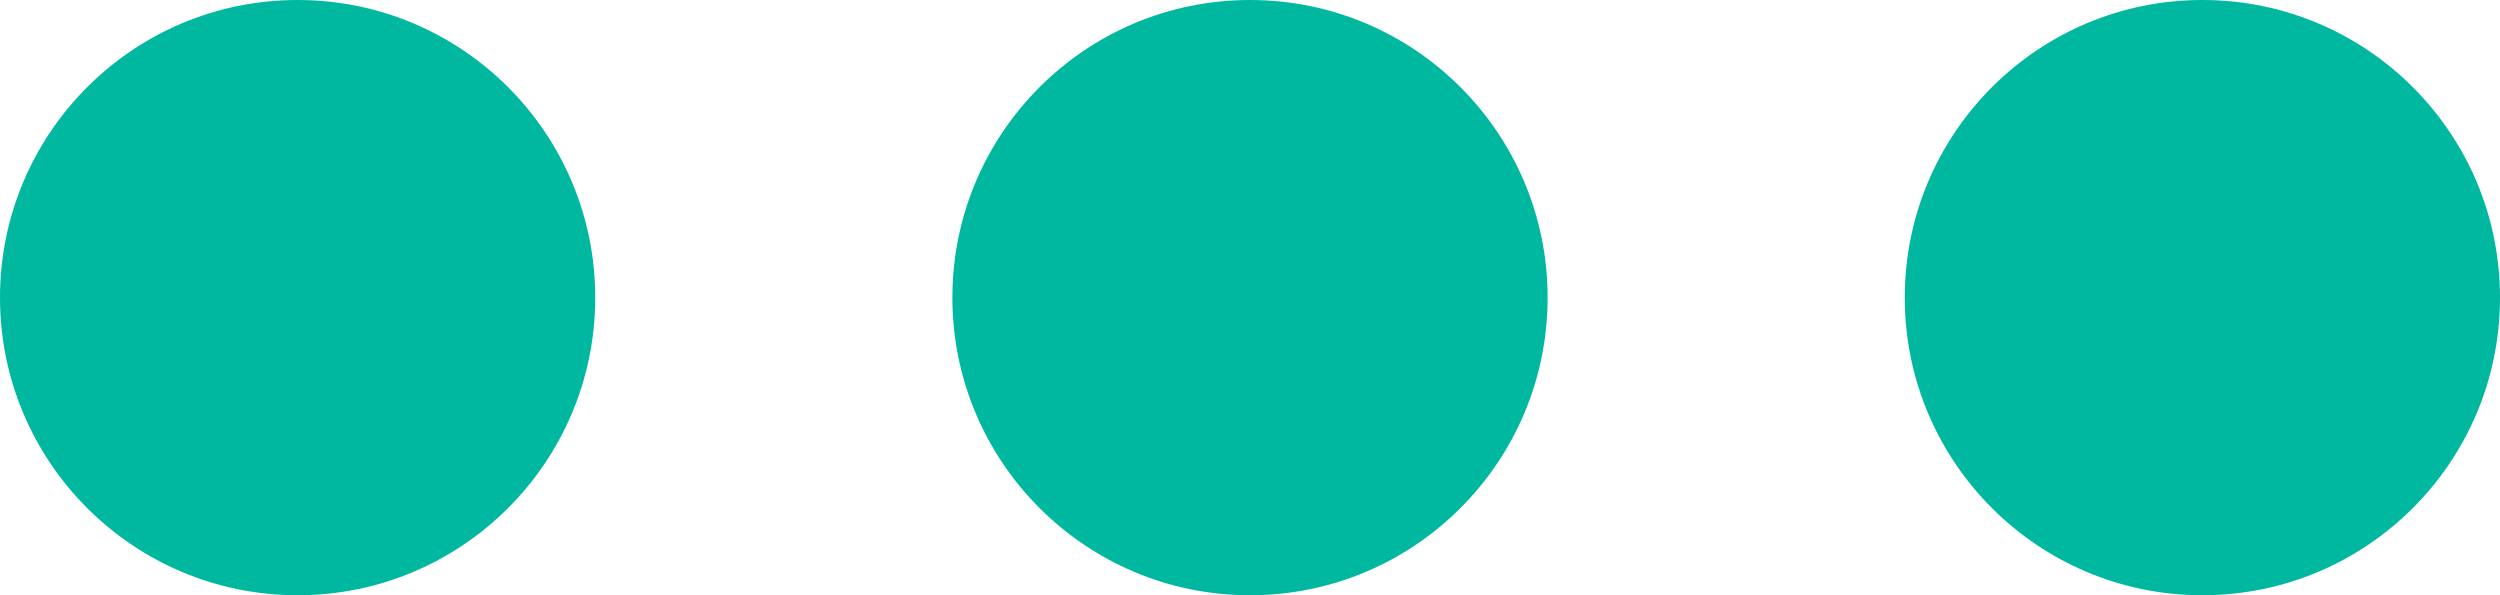 <svg xmlns="http://www.w3.org/2000/svg" xmlns:xlink="http://www.w3.org/1999/xlink" preserveAspectRatio="xMidYMid" width="21" height="5" viewBox="0 0 21 5">
  <defs>
    <style>
      .cls-1 {
        fill: #00b8a0;
      }
    </style>
  </defs>
  <g>
    <circle cx="2.5" cy="2.5" r="2.5" class="cls-1"/>
    <circle cx="10.5" cy="2.5" r="2.5" class="cls-1"/>
    <circle cx="18.5" cy="2.5" r="2.5" class="cls-1"/>
  </g>
</svg>
